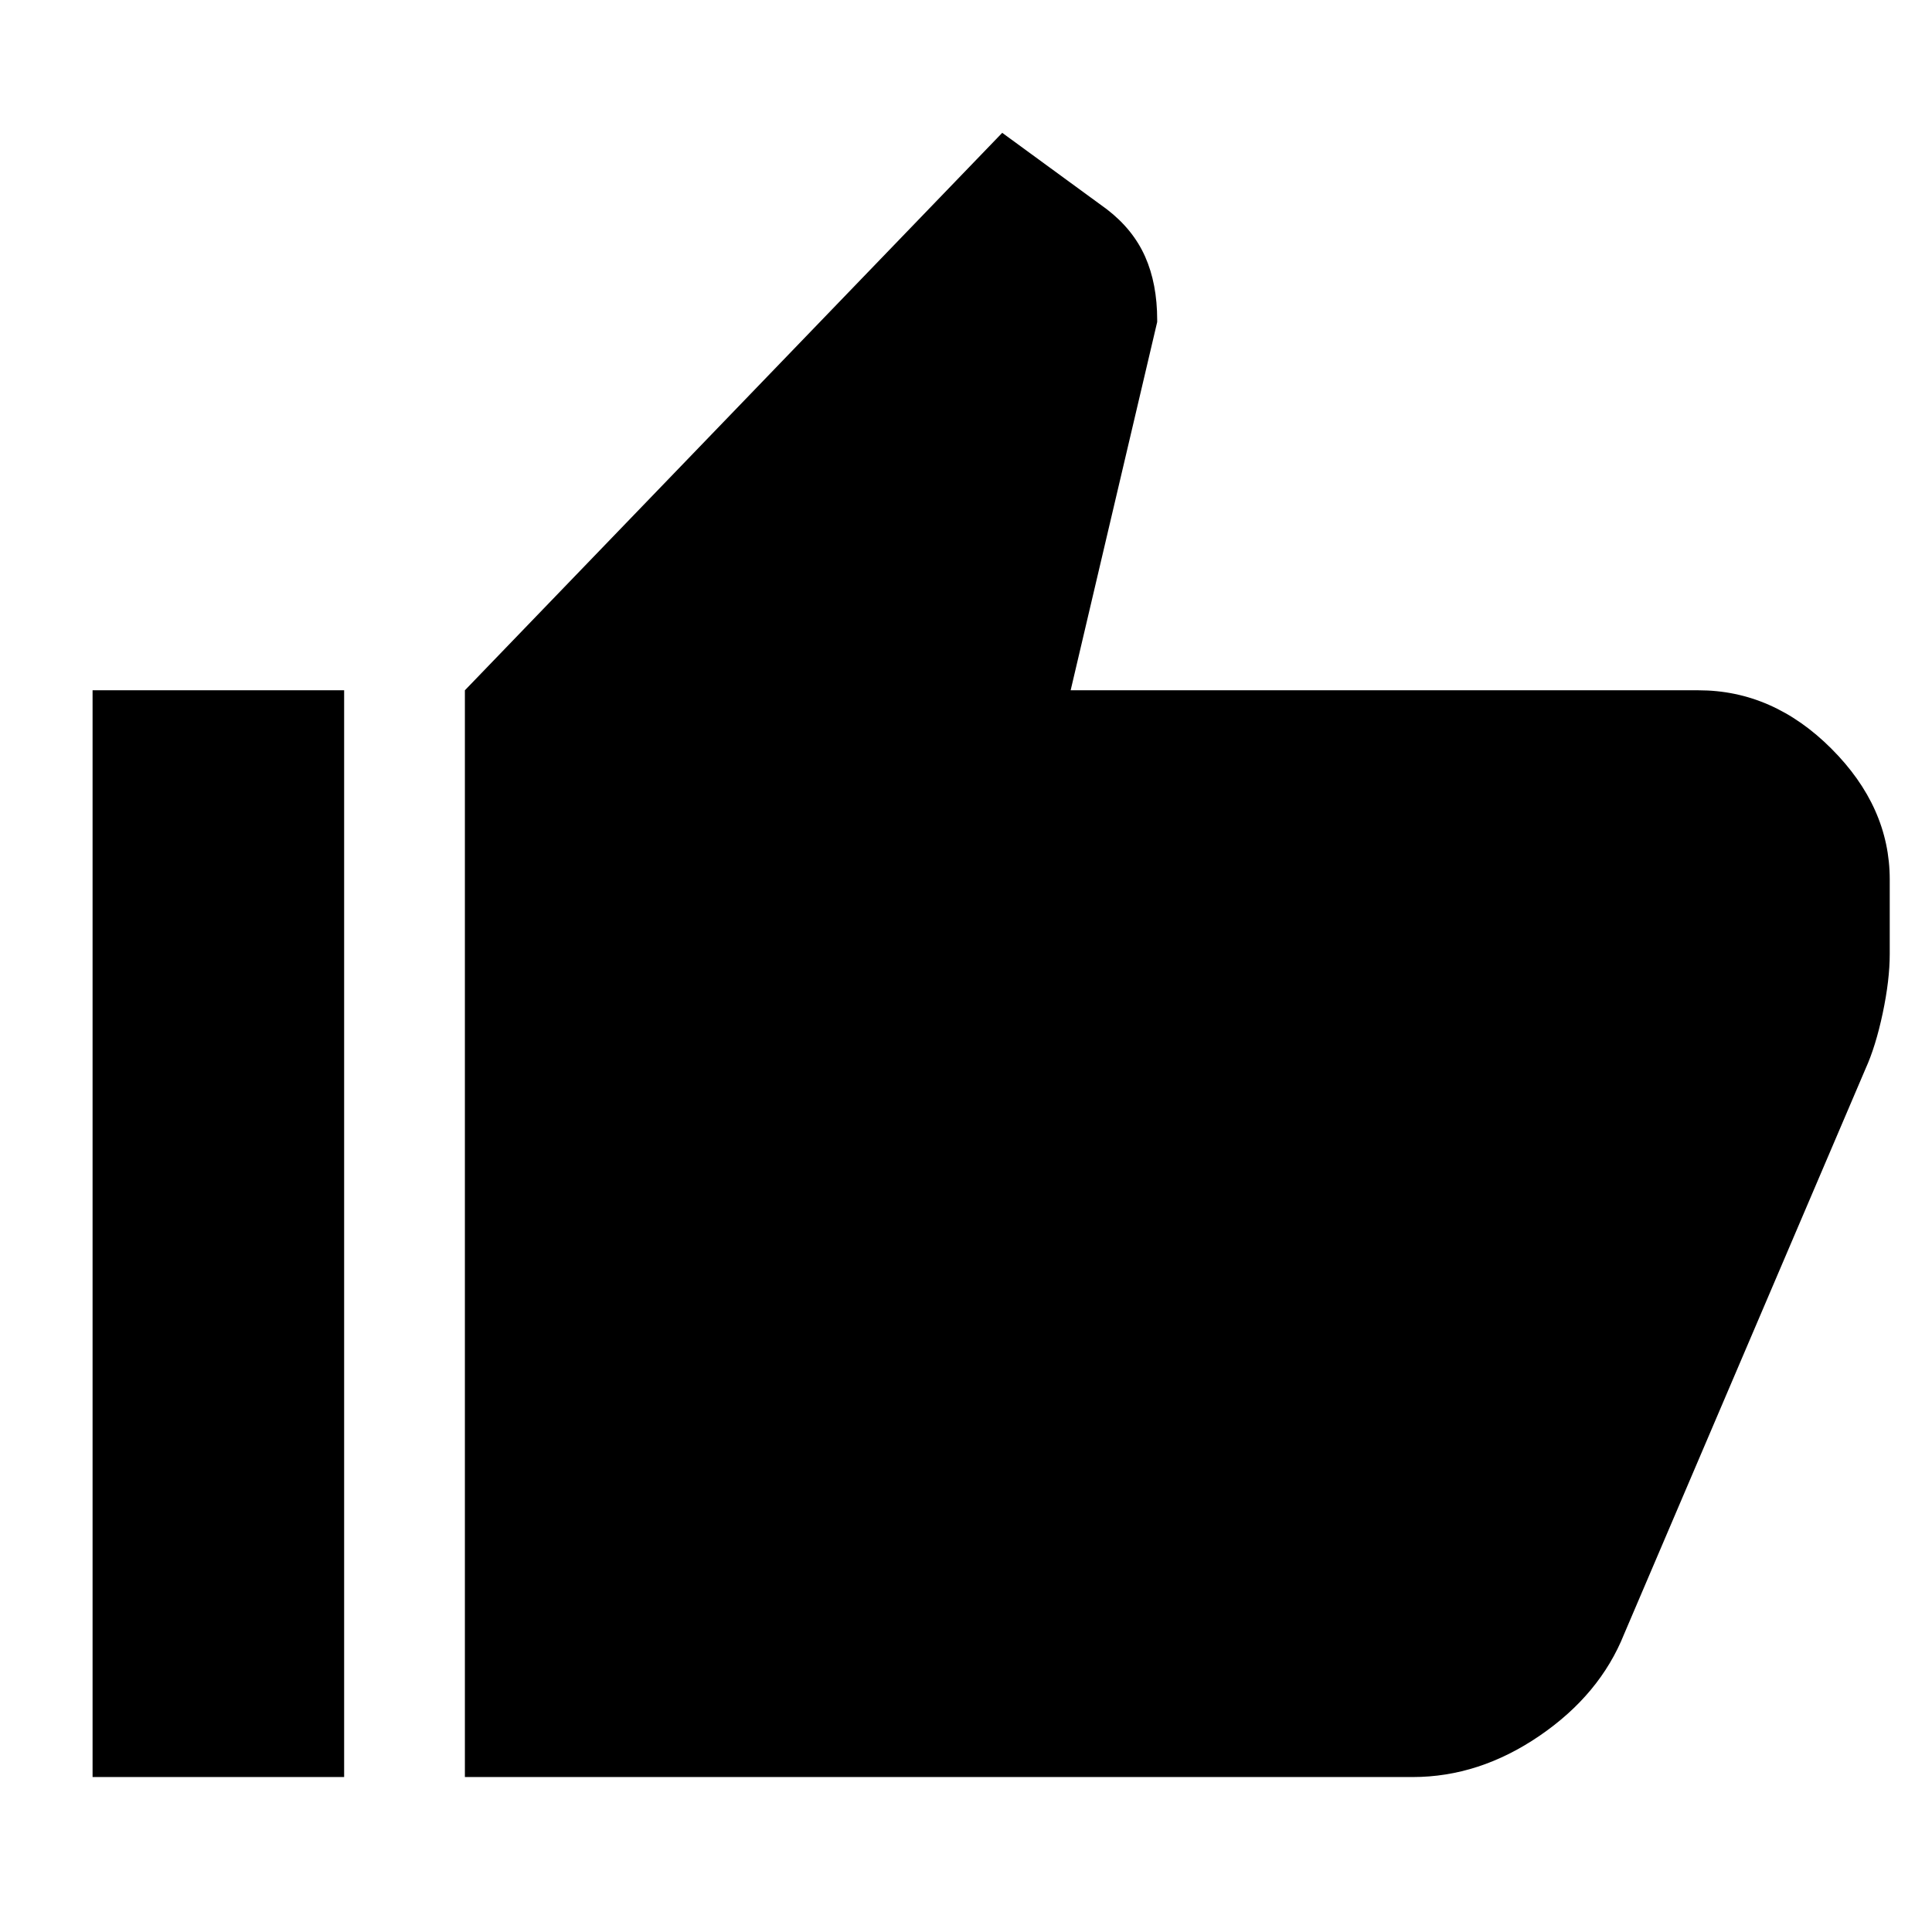 <svg xmlns="http://www.w3.org/2000/svg" height="48" viewBox="0 -960 960 960" width="48"><path d="M702-77H231v-540l267-277 52 38q13 10 19 23.5t6 31.5v1l-43 183h312q37 0 66 29t29 65v37q0 13-3.5 29.5T927-429L807-148q-12 30-42 50.5T702-77ZM171-617v540H46v-540h125Z"/></svg>